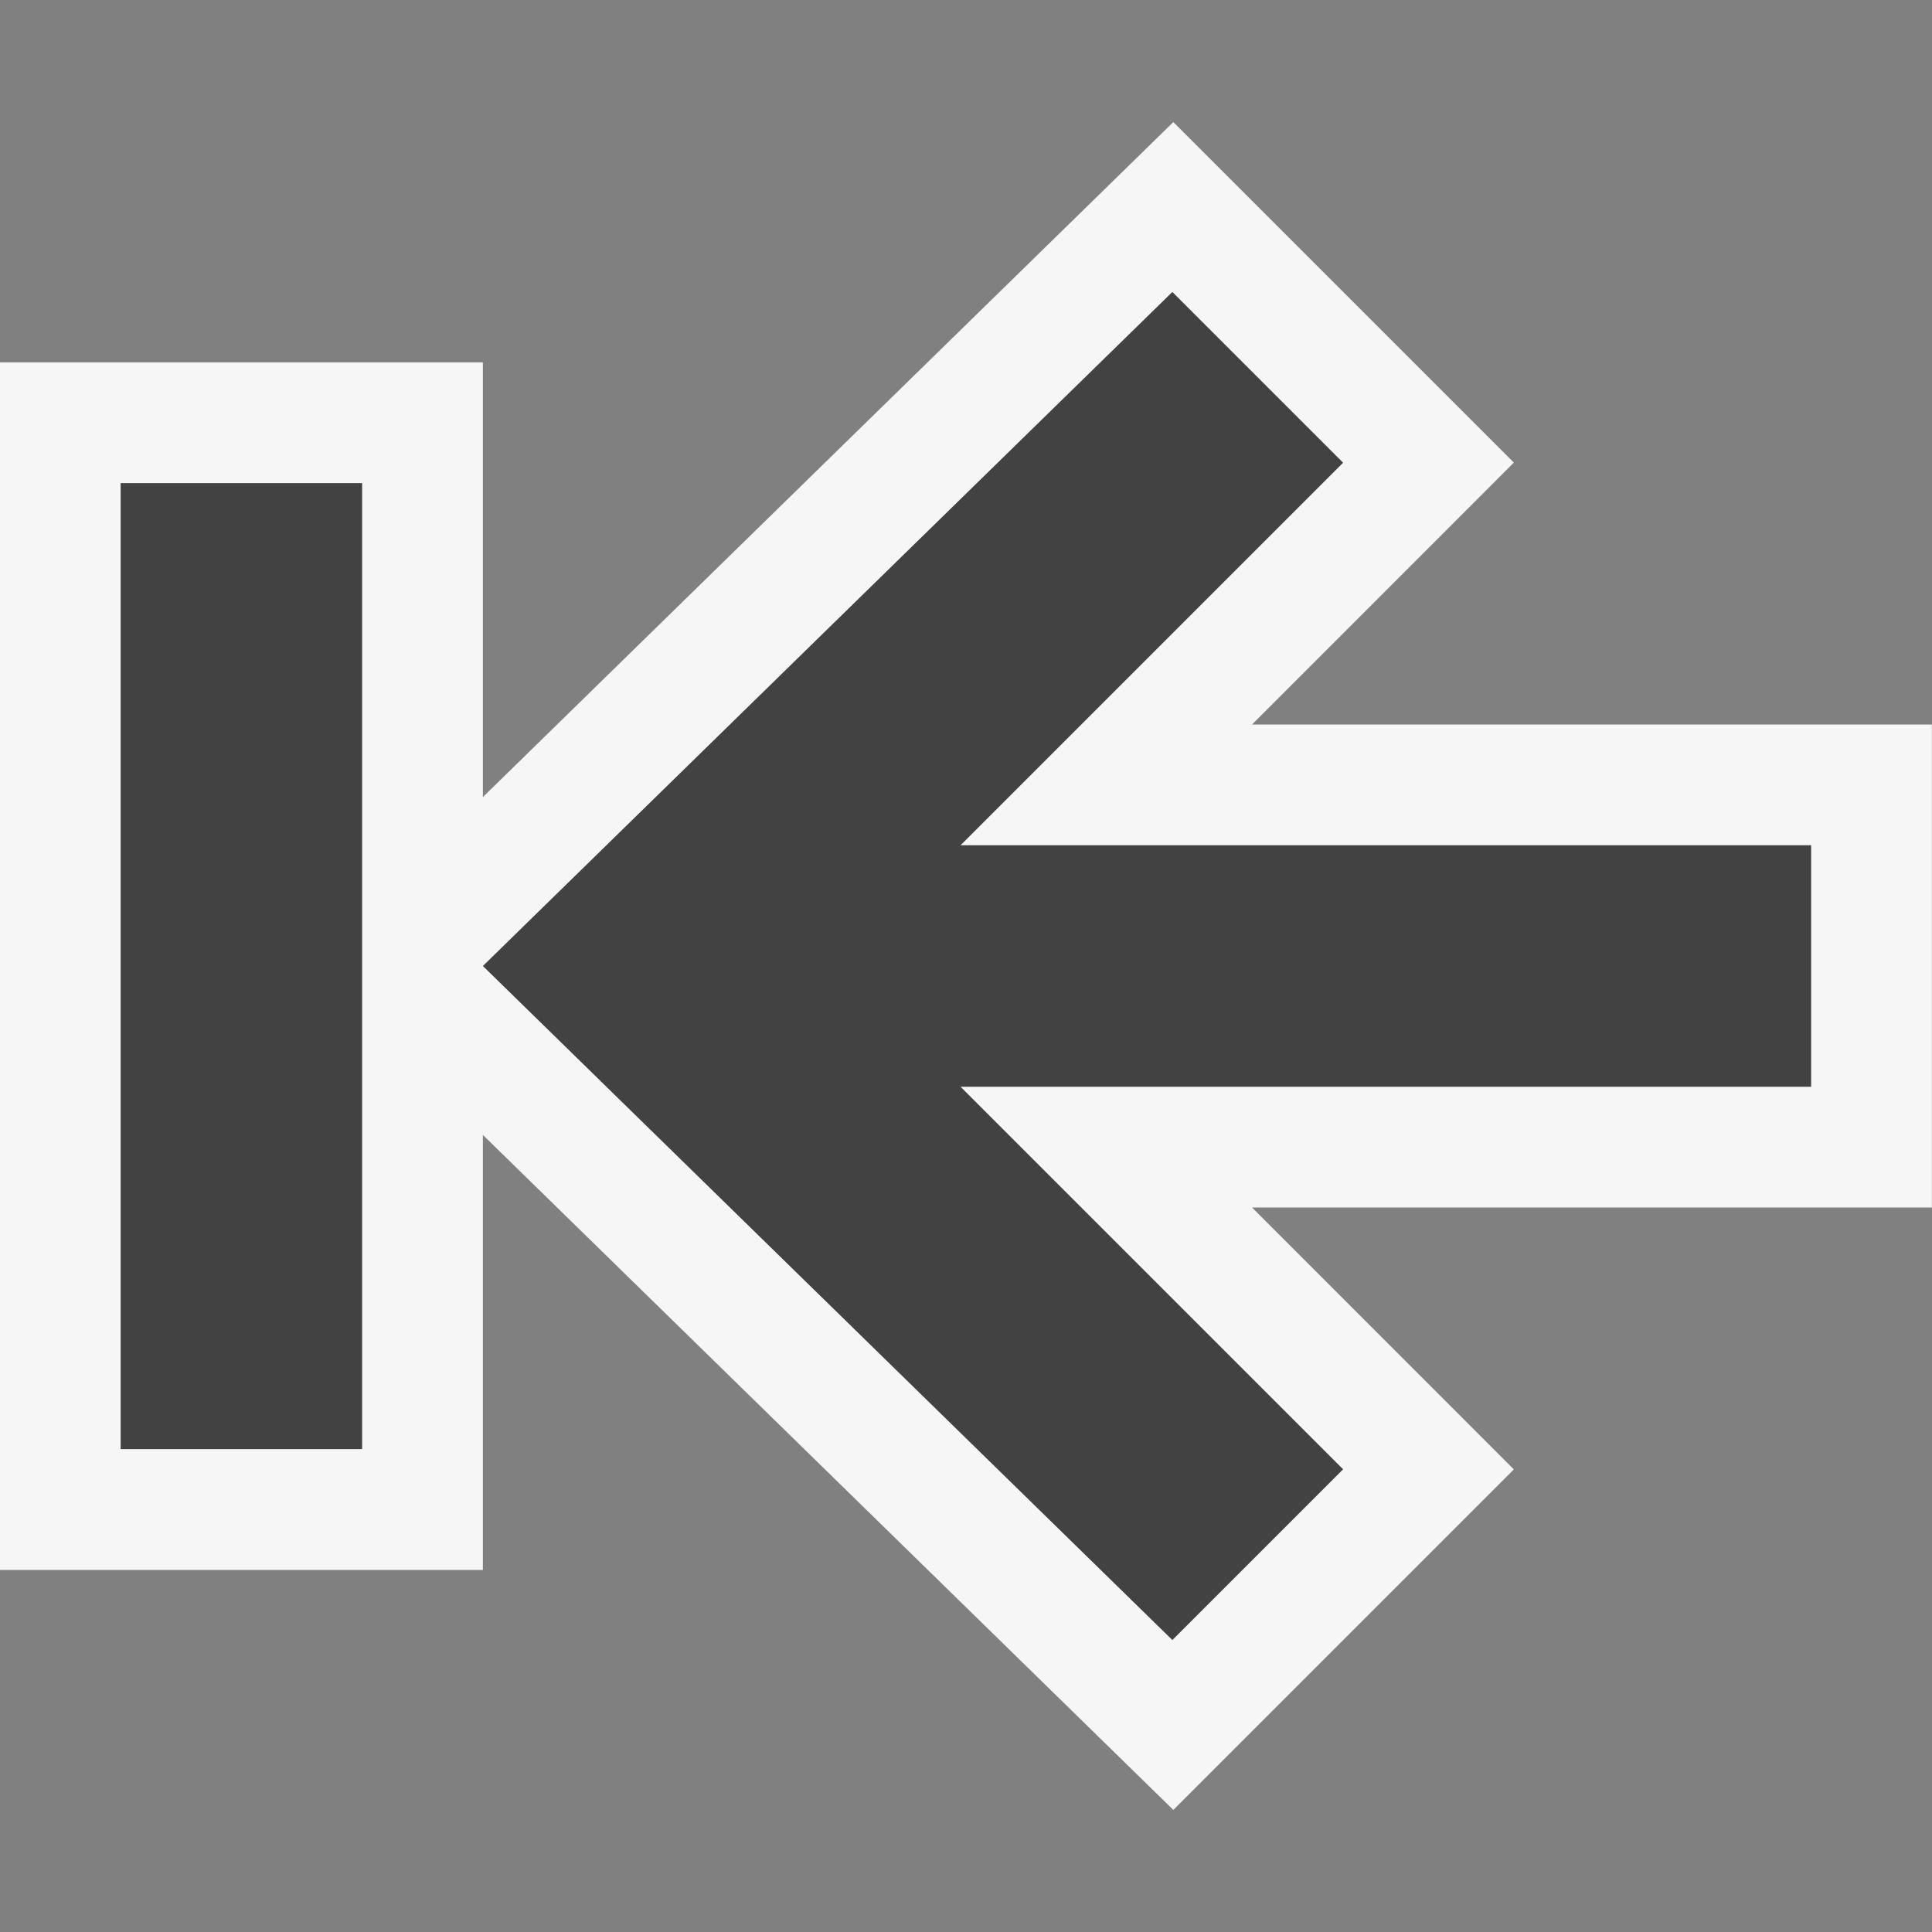 <svg xmlns="http://www.w3.org/2000/svg" viewBox="0 0 16 16"><rect x="0" y="0" width="16" height="16" fill="#808080" stroke="none"/><style>.icon-vs-bg{fill:#424242}.icon-vs-out{fill:#f6f6f6}.icon-canvas-transparent{opacity:0;fill:#f6f6f6}</style><path class="icon-canvas-transparent" d="M16 16H0V0h16v16z" id="canvas"/><path class="icon-vs-out" d="M-.001 3.001h4v3.6l5.718-5.59 2.82 2.82L10.369 6h5.63v4h-5.63l2.168 2.169-2.82 2.82-5.718-5.59v3.603h-4V3.001z" id="outline"/><path class="icon-vs-bg" d="M2.999 4.001v8h-2v-8h2zm1 3.999l5.71-5.582 1.414 1.414L7.955 7h7.044v2H7.955l3.168 3.168-1.414 1.414L3.999 8z" id="iconBg"/></svg>